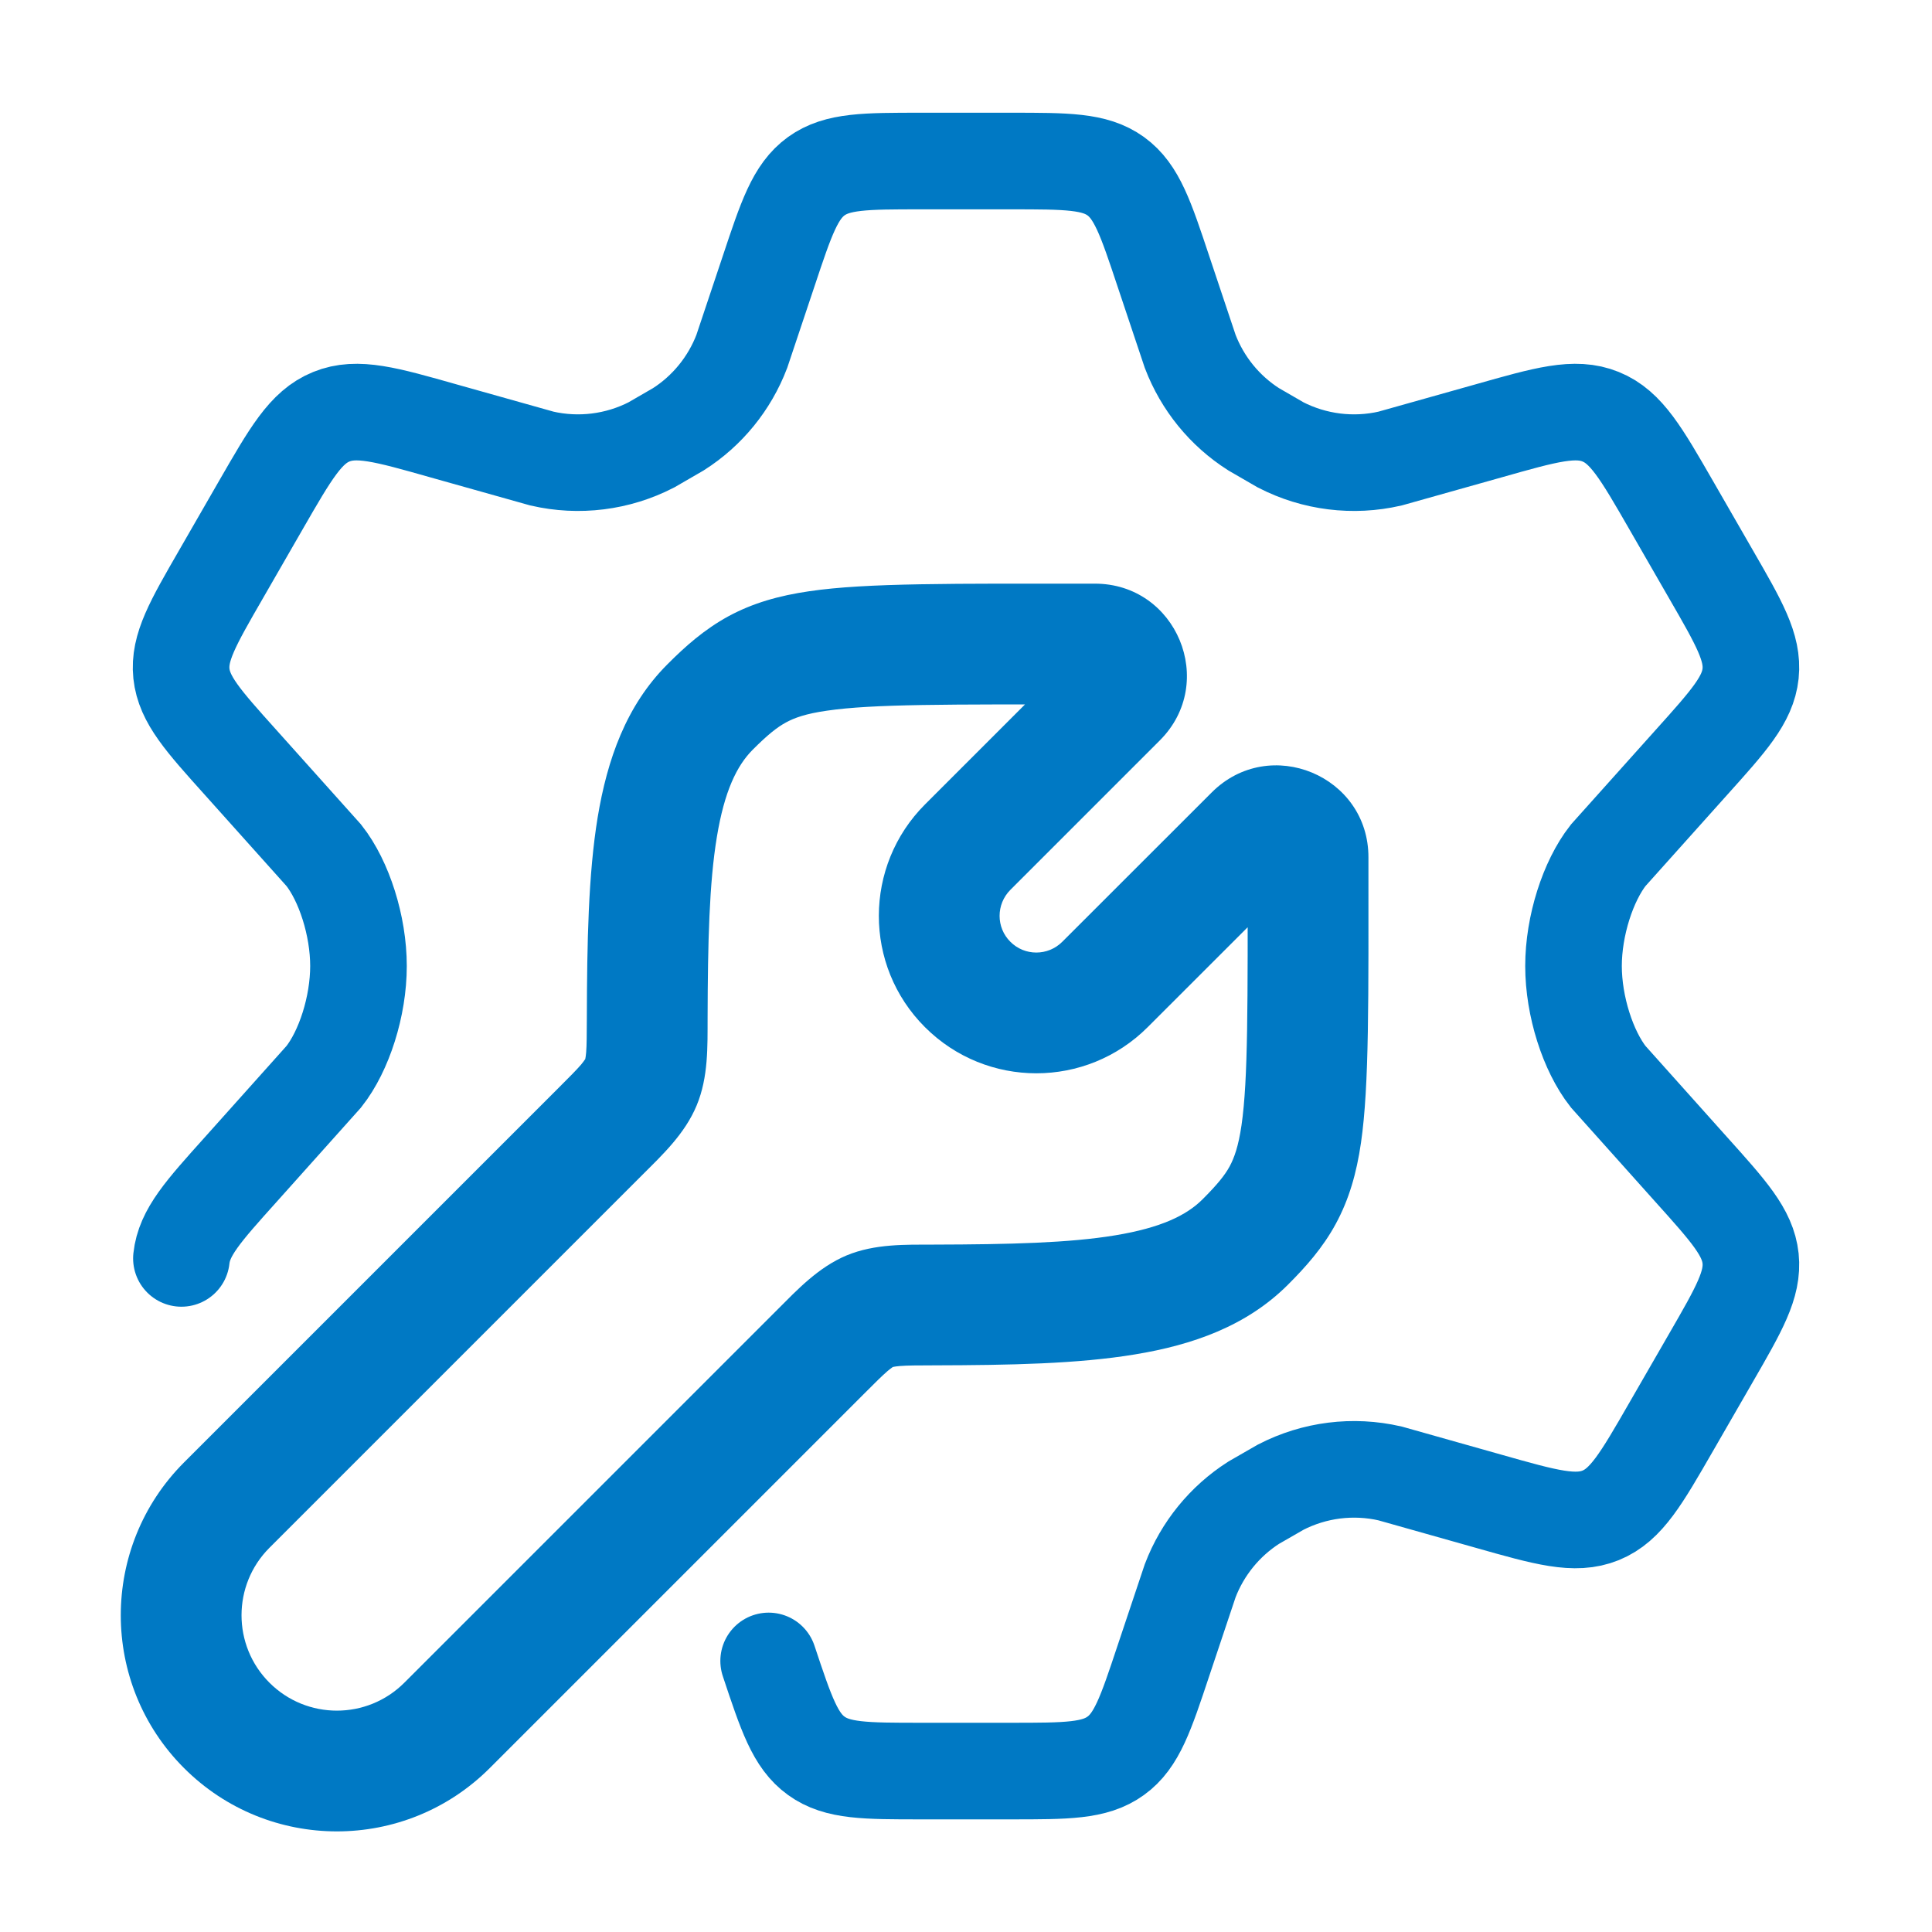 <svg width="20" height="20" viewBox="0 0 20 20" fill="none" xmlns="http://www.w3.org/2000/svg">
<path d="M1.878 13.027C1.907 12.758 2.102 12.541 2.492 12.107L3.352 11.146C3.562 10.88 3.711 10.417 3.711 10C3.711 9.584 3.562 9.12 3.352 8.854L2.492 7.894C2.102 7.46 1.907 7.243 1.878 6.973C1.85 6.704 1.996 6.451 2.288 5.945L2.699 5.231C3.01 4.691 3.165 4.421 3.43 4.314C3.695 4.206 3.994 4.291 4.593 4.461L5.61 4.747C5.992 4.835 6.393 4.785 6.742 4.606L7.022 4.444C7.322 4.253 7.552 3.97 7.679 3.638L7.957 2.807C8.14 2.257 8.232 1.982 8.45 1.824C8.668 1.667 8.957 1.667 9.536 1.667H10.464C11.043 1.667 11.332 1.667 11.55 1.824C11.768 1.982 11.86 2.257 12.043 2.807L12.321 3.638C12.448 3.97 12.678 4.253 12.978 4.444L13.258 4.606C13.607 4.785 14.008 4.835 14.39 4.747L15.407 4.461C16.006 4.291 16.305 4.206 16.57 4.314C16.835 4.421 16.99 4.691 17.301 5.231L17.712 5.945C18.004 6.451 18.15 6.704 18.122 6.973C18.093 7.243 17.898 7.46 17.508 7.894L16.648 8.854C16.439 9.12 16.289 9.584 16.289 10C16.289 10.417 16.439 10.88 16.648 11.146L17.508 12.107C17.898 12.541 18.093 12.758 18.122 13.027C18.15 13.297 18.004 13.55 17.712 14.056L17.301 14.769C16.99 15.309 16.835 15.579 16.57 15.687C16.305 15.794 16.006 15.71 15.407 15.54L14.39 15.253C14.008 15.165 13.607 15.215 13.258 15.395L12.978 15.556C12.678 15.748 12.448 16.031 12.321 16.363L12.043 17.194C11.86 17.744 11.768 18.019 11.55 18.176C11.332 18.334 11.043 18.334 10.464 18.334H9.536C8.957 18.334 8.668 18.334 8.45 18.176C8.232 18.019 8.14 17.744 7.957 17.194" stroke="#0079C4" stroke-linecap="round"/>
<path d="M13.541 8.876L12.916 8.873V8.876H13.541ZM11.334 6.667V7.292L11.336 7.292L11.334 6.667ZM9.672 14.134C10.452 14.132 11.157 14.119 11.748 14.021C12.345 13.923 12.904 13.728 13.333 13.299L12.449 12.415C12.282 12.582 12.017 12.71 11.545 12.788C11.067 12.867 10.46 12.882 9.669 12.884L9.672 14.134ZM13.333 13.299C13.517 13.115 13.692 12.919 13.827 12.671C13.965 12.417 14.043 12.146 14.089 11.829C14.175 11.236 14.166 10.345 14.166 8.876H12.916C12.916 10.411 12.921 11.172 12.852 11.649C12.82 11.867 12.777 11.985 12.73 12.073C12.68 12.165 12.603 12.261 12.449 12.415L13.333 13.299ZM14.166 8.879C14.17 8.029 13.143 7.604 12.544 8.203L13.428 9.087C13.24 9.275 12.915 9.142 12.916 8.873L14.166 8.879ZM12.544 8.203L10.997 9.749L11.881 10.633L13.428 9.087L12.544 8.203ZM10.997 9.749C10.848 9.898 10.607 9.898 10.459 9.749L9.575 10.633C10.212 11.27 11.244 11.27 11.881 10.633L10.997 9.749ZM7.325 10.539C7.327 9.749 7.342 9.141 7.421 8.664C7.499 8.191 7.627 7.926 7.793 7.76L6.91 6.876C6.481 7.304 6.286 7.864 6.187 8.461C6.09 9.052 6.077 9.757 6.075 10.536L7.325 10.539ZM7.793 7.76C7.948 7.605 8.044 7.529 8.136 7.479C8.224 7.431 8.342 7.388 8.56 7.357C9.037 7.287 9.798 7.292 11.334 7.292V6.042C9.864 6.042 8.973 6.033 8.38 6.12C8.063 6.166 7.792 6.243 7.538 6.381C7.29 6.517 7.094 6.691 6.91 6.876L7.793 7.76ZM11.336 7.292C11.068 7.293 10.934 6.969 11.123 6.78L12.007 7.664C12.606 7.065 12.18 6.039 11.331 6.042L11.336 7.292ZM11.123 6.78L9.576 8.327L10.46 9.211L12.007 7.664L11.123 6.78ZM9.576 8.327C8.94 8.963 8.937 9.996 9.575 10.633L10.459 9.749C10.311 9.602 10.31 9.361 10.46 9.211L9.576 8.327ZM2.789 17.419C2.404 17.034 2.404 16.408 2.789 16.023L1.905 15.139C1.032 16.013 1.032 17.43 1.905 18.303L2.789 17.419ZM4.186 17.419C3.8 17.805 3.175 17.805 2.789 17.419L1.905 18.303C2.779 19.177 4.196 19.177 5.07 18.303L4.186 17.419ZM8.05 13.555L4.186 17.419L5.07 18.303L8.934 14.439L8.05 13.555ZM2.789 16.023L6.654 12.158L5.77 11.274L1.905 15.139L2.789 16.023ZM6.075 10.536C6.074 10.716 6.074 10.817 6.068 10.893C6.065 10.927 6.062 10.946 6.06 10.955C6.059 10.96 6.058 10.963 6.058 10.964L7.212 11.443C7.334 11.15 7.324 10.83 7.325 10.539L6.075 10.536ZM6.654 12.158C6.858 11.954 7.09 11.737 7.212 11.443L6.058 10.964C6.058 10.964 6.058 10.964 6.058 10.965C6.057 10.965 6.056 10.968 6.053 10.971C6.048 10.979 6.037 10.994 6.016 11.02C5.967 11.077 5.896 11.148 5.77 11.274L6.654 12.158ZM9.669 12.884C9.378 12.885 9.058 12.874 8.764 12.996L9.244 14.151C9.244 14.151 9.244 14.151 9.244 14.151C9.245 14.15 9.248 14.15 9.253 14.149C9.262 14.147 9.281 14.144 9.315 14.141C9.391 14.135 9.492 14.134 9.672 14.134L9.669 12.884ZM8.934 14.439C9.06 14.313 9.131 14.242 9.188 14.193C9.214 14.171 9.229 14.161 9.237 14.155C9.24 14.153 9.242 14.152 9.243 14.151C9.244 14.151 9.244 14.151 9.244 14.151L8.764 12.996C8.471 13.119 8.254 13.351 8.05 13.555L8.934 14.439Z" fill="#0079C4"/>
</svg>
